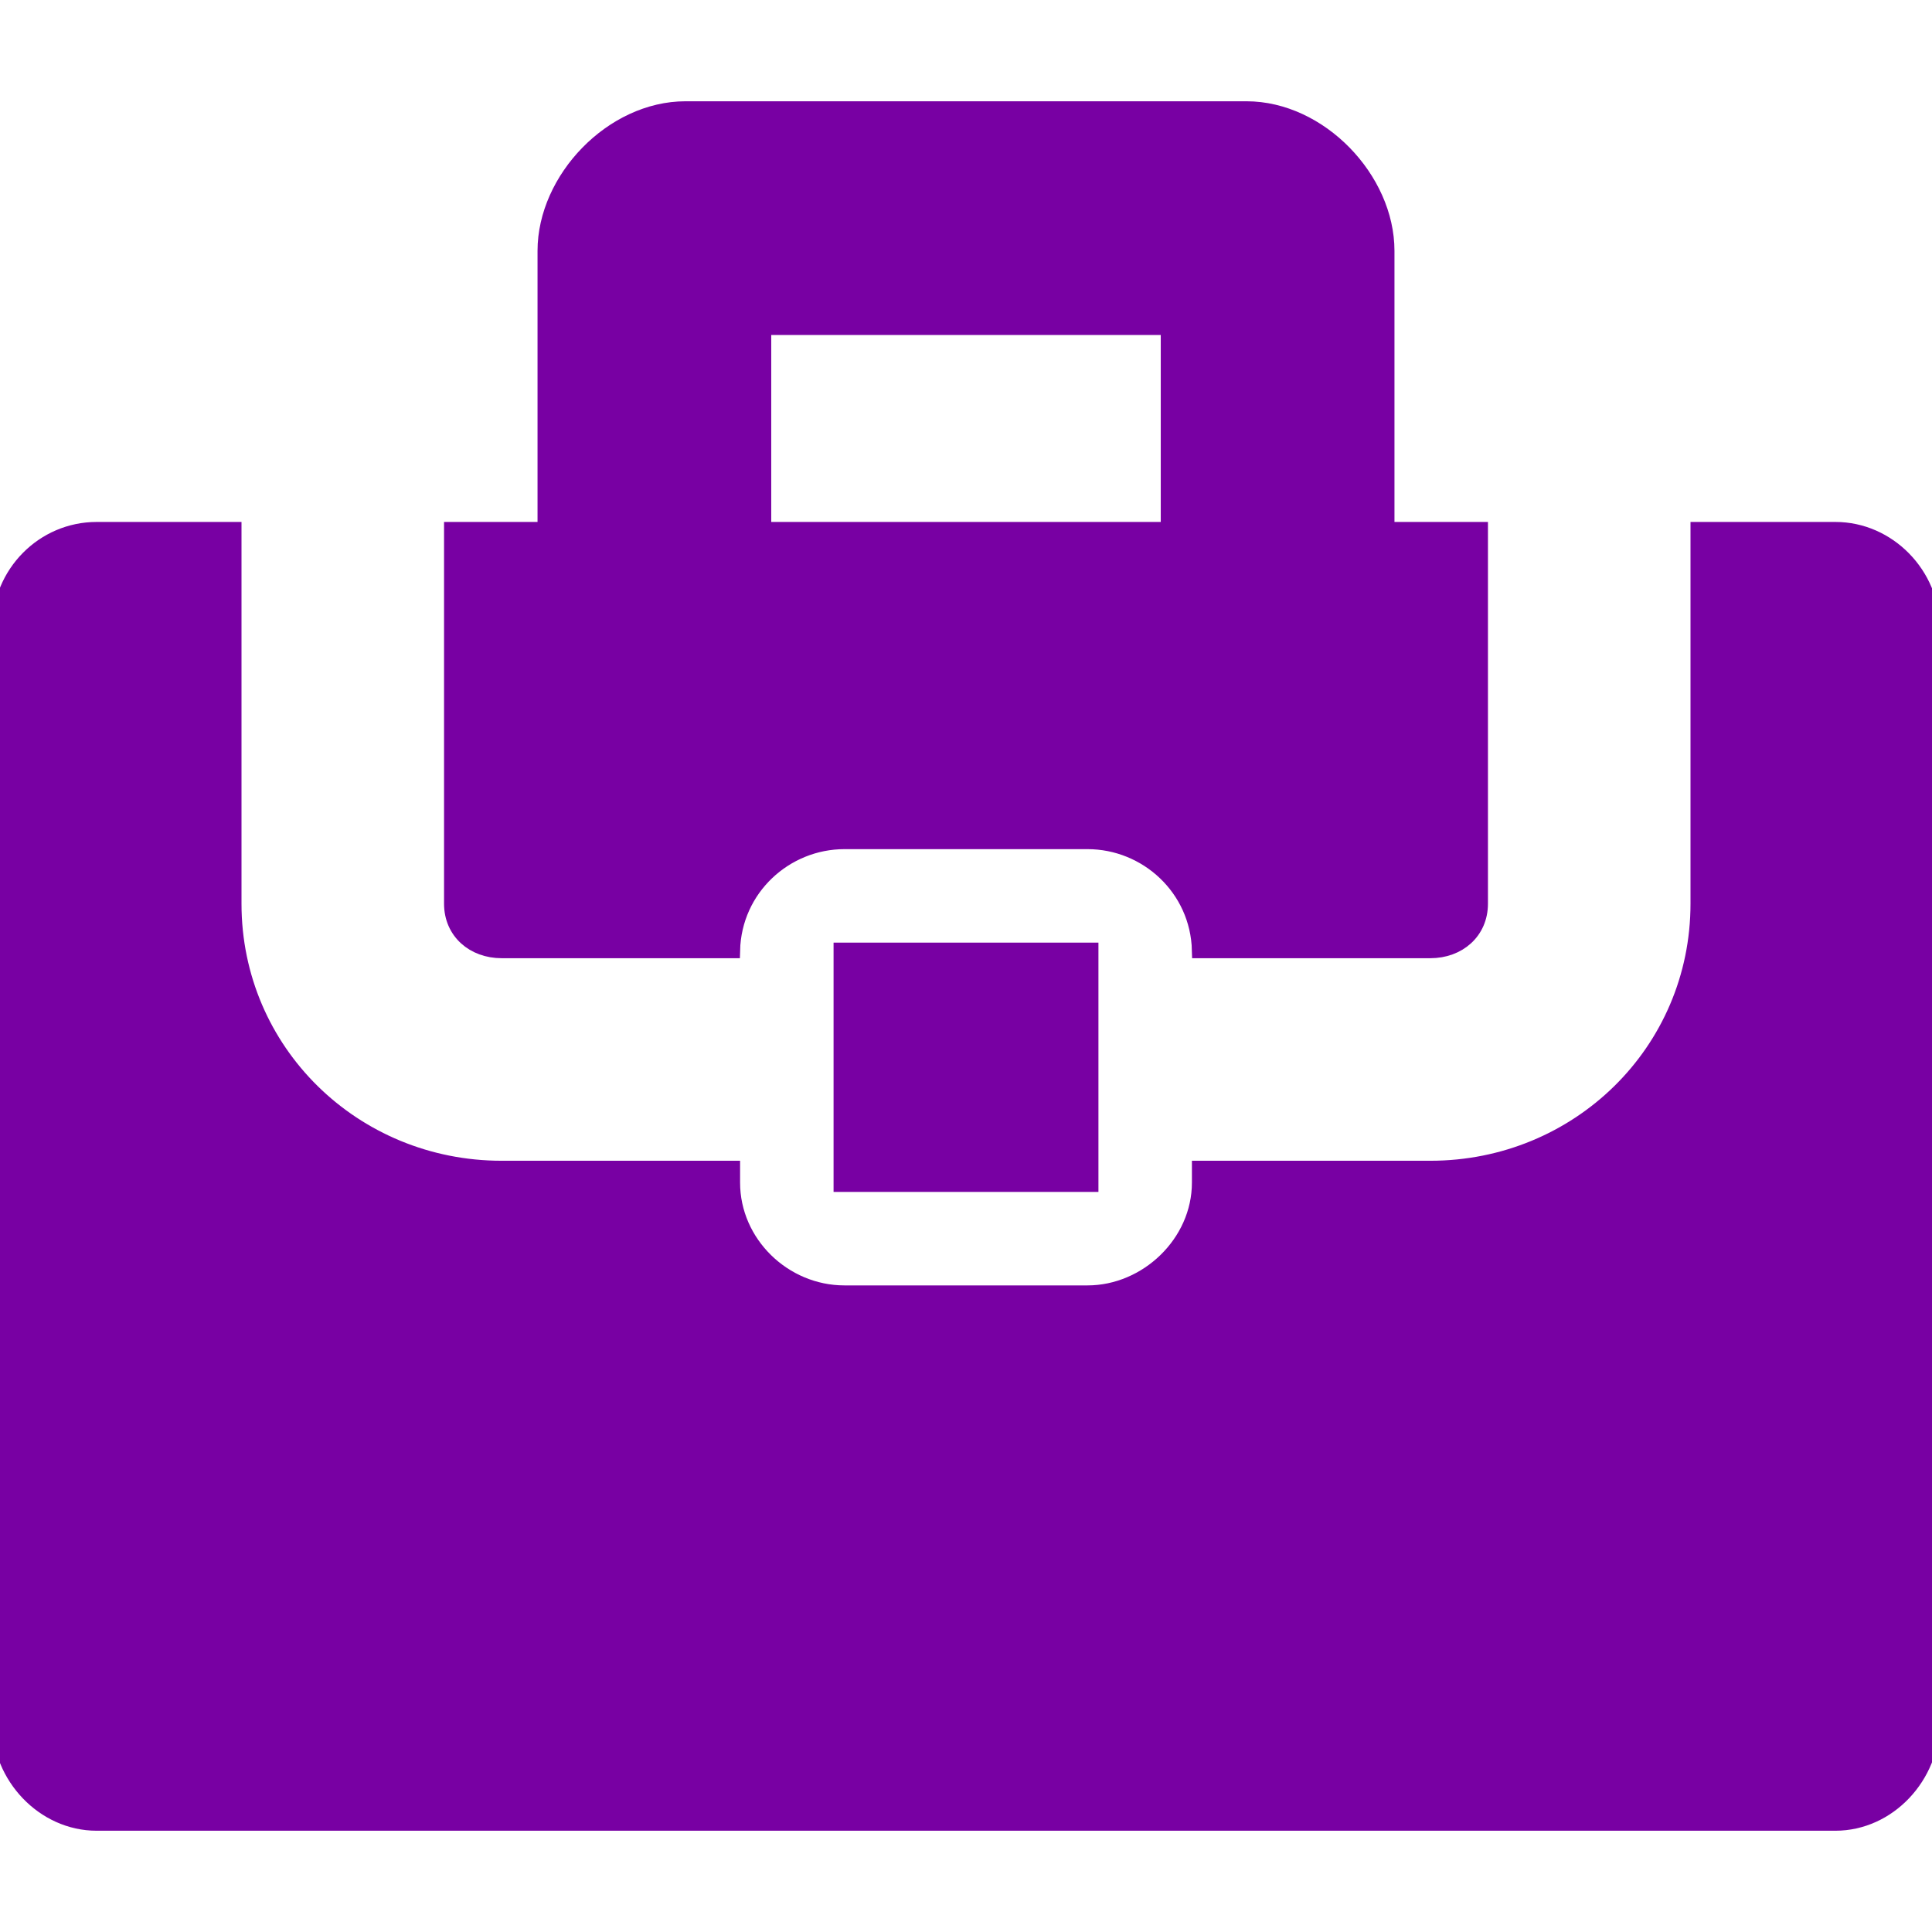 <!DOCTYPE svg PUBLIC "-//W3C//DTD SVG 1.1//EN" "http://www.w3.org/Graphics/SVG/1.1/DTD/svg11.dtd">
<!-- Uploaded to: SVG Repo, www.svgrepo.com, Transformed by: SVG Repo Mixer Tools -->
<svg fill="#7800a3" version="1.1" id="Capa_1" xmlns="http://www.w3.org/2000/svg" xmlns:xlink="http://www.w3.org/1999/xlink" width="800px" height="800px" viewBox="0 0 124 124" xml:space="preserve" stroke="#7800a3">
<g id="SVGRepo_bgCarrier" stroke-width="0"/>
<g id="SVGRepo_tracerCarrier" stroke-linecap="round" stroke-linejoin="round"/>
<g id="SVGRepo_iconCarrier"> <g> <path d="M77,61h14.8c1.8,0,3.2-1.2,3.2-3V34h-6V16.1c0-4.6-4.3-9.1-9-9.1H62H44c-4.7,0-9,4.5-9,9.1V34h-6v24c0,1.8,1.4,3,3.2,3H47 c0.1-4,3.4-7,7.2-7H62h7.8C73.6,54,76.9,57,77,61z M62,34H49V21h13h13v13H62z"/> <polygon points="54,61 54,75 54,76 62,76 70,76 70,75 70,61 62,61 "/> <path d="M6.2,117H62h55.8c3.4,0,6.2-3,6.2-6.5V40.3c0-3.4-2.8-6.3-6.2-6.3H109v24c0,9.5-7.7,17-17.2,17H77v0.9 c0,3.899-3.4,7.1-7.2,7.1H62h-7.8c-3.9,0-7.2-3.2-7.2-7.1V75H32.2C22.7,75,15,67.5,15,58V34H6.2C2.8,34,0,36.8,0,40.3v70.3 C0,114,2.8,117,6.2,117z"/> </g> </g>
</svg>